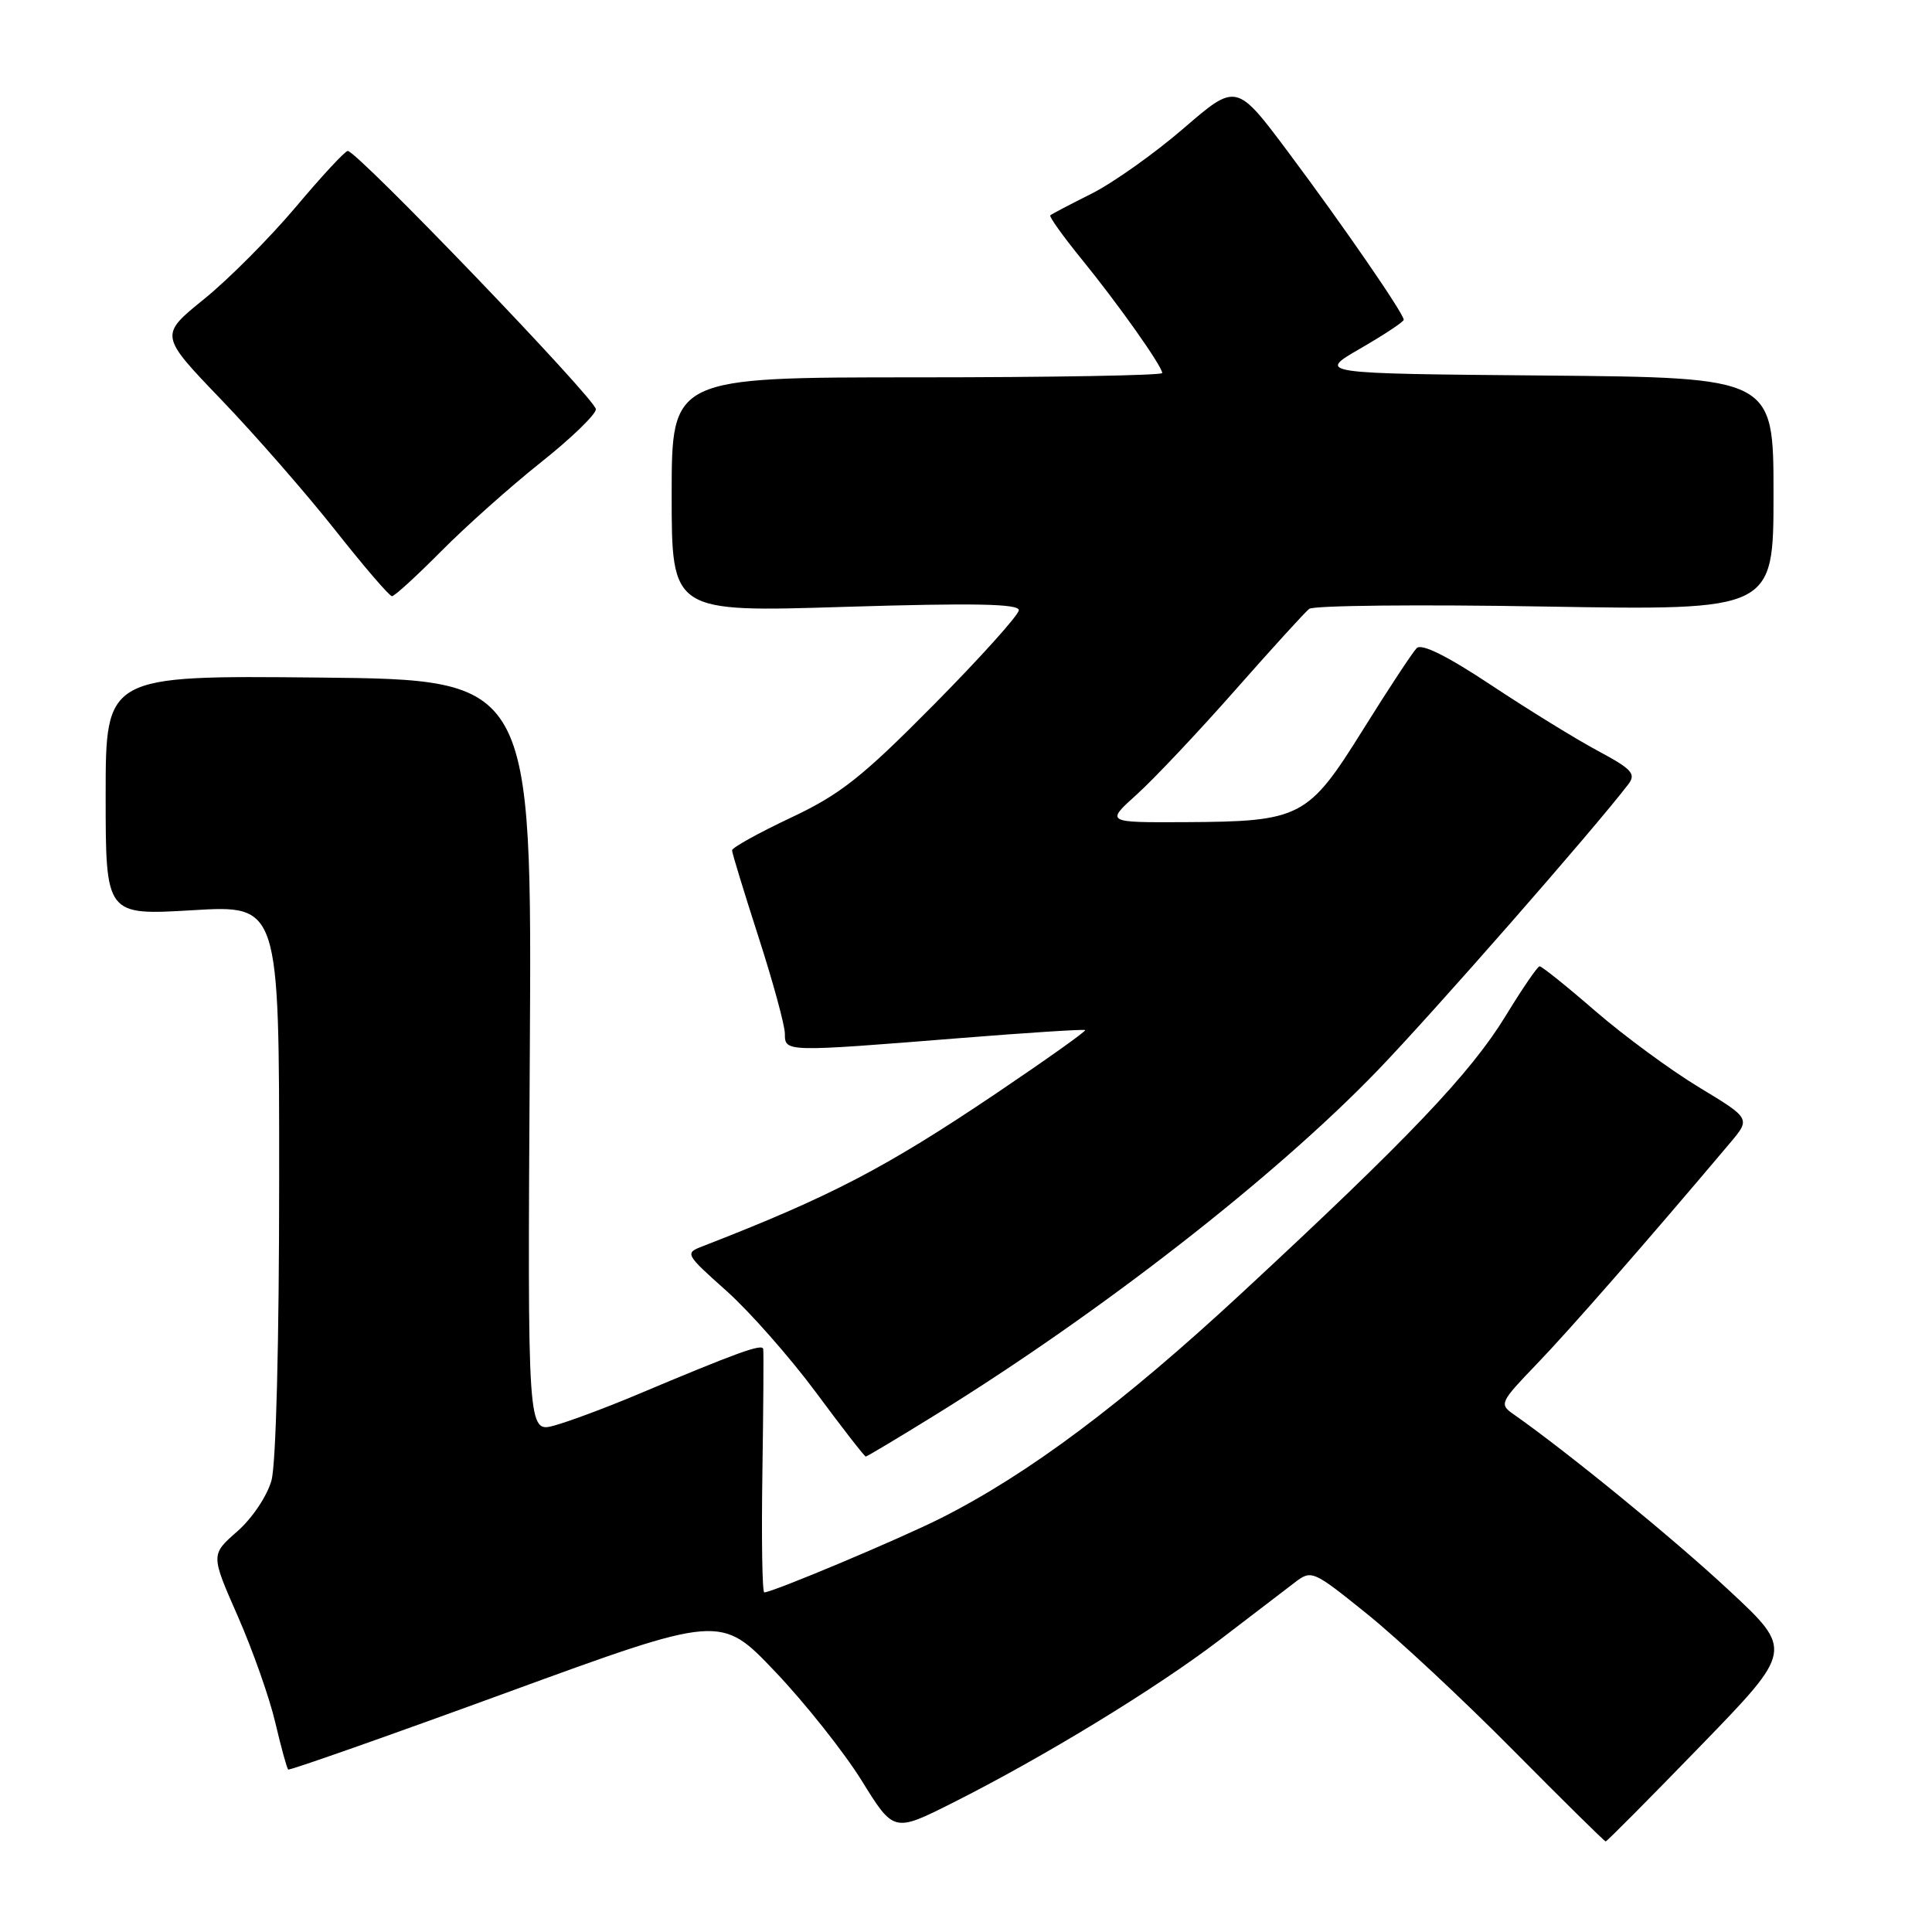 <?xml version="1.0" encoding="UTF-8" standalone="no"?>
<!DOCTYPE svg PUBLIC "-//W3C//DTD SVG 1.1//EN" "http://www.w3.org/Graphics/SVG/1.1/DTD/svg11.dtd" >
<svg xmlns="http://www.w3.org/2000/svg" xmlns:xlink="http://www.w3.org/1999/xlink" version="1.1" viewBox="0 0 256 256">
 <g >
 <path fill="currentColor"
d=" M 225.34 231.33 C 237.63 218.66 237.63 218.66 229.06 210.69 C 221.81 203.93 207.69 192.40 200.53 187.38 C 198.64 186.06 198.77 185.79 203.62 180.75 C 207.91 176.30 218.11 164.64 229.24 151.45 C 231.97 148.21 231.97 148.21 225.14 144.08 C 221.38 141.81 215.20 137.26 211.40 133.98 C 207.61 130.69 204.28 128.02 204.00 128.04 C 203.72 128.06 201.70 131.02 199.50 134.62 C 194.84 142.24 186.63 150.86 164.50 171.37 C 148.73 185.99 136.30 195.29 124.74 201.13 C 119.28 203.89 102.36 211.00 101.27 211.00 C 101.00 211.00 100.89 203.91 101.02 195.25 C 101.15 186.59 101.20 179.16 101.13 178.75 C 101.00 178.01 97.76 179.18 84.29 184.85 C 80.32 186.52 75.46 188.33 73.49 188.88 C 69.90 189.87 69.90 189.87 70.20 139.96 C 70.50 90.06 70.50 90.06 42.25 89.78 C 14.00 89.50 14.00 89.50 14.00 105.40 C 14.00 121.29 14.00 121.29 25.50 120.61 C 37.00 119.92 37.00 119.92 36.99 156.21 C 36.99 177.76 36.58 193.99 35.97 196.17 C 35.40 198.23 33.41 201.19 31.44 202.92 C 27.92 206.00 27.92 206.00 31.51 214.16 C 33.48 218.65 35.72 224.99 36.48 228.26 C 37.25 231.53 38.01 234.32 38.19 234.47 C 38.36 234.62 51.32 230.06 67.00 224.33 C 95.50 213.92 95.50 213.92 102.70 221.49 C 106.66 225.65 111.82 232.15 114.17 235.93 C 118.43 242.81 118.43 242.81 126.26 238.87 C 138.29 232.82 153.20 223.72 161.61 217.30 C 165.78 214.11 170.24 210.70 171.51 209.73 C 173.79 207.98 173.91 208.03 181.16 213.87 C 185.20 217.12 193.89 225.23 200.48 231.89 C 207.08 238.55 212.60 244.00 212.76 244.00 C 212.92 244.00 218.58 238.30 225.34 231.33 Z  M 123.99 187.45 C 145.89 173.90 168.91 155.97 182.52 141.86 C 189.96 134.14 211.08 110.03 215.77 103.91 C 216.81 102.54 216.24 101.91 211.74 99.50 C 208.86 97.96 202.50 94.04 197.60 90.79 C 191.75 86.91 188.37 85.23 187.72 85.88 C 187.18 86.42 183.98 91.28 180.61 96.68 C 173.31 108.38 172.39 108.86 157.00 108.94 C 146.50 108.99 146.50 108.99 150.65 105.25 C 152.93 103.19 158.77 97.00 163.62 91.50 C 168.47 86.00 172.90 81.13 173.47 80.68 C 174.04 80.22 188.11 80.08 204.75 80.37 C 235.00 80.88 235.00 80.88 235.00 65.45 C 235.00 50.03 235.00 50.03 204.75 49.76 C 174.50 49.50 174.50 49.50 180.25 46.18 C 183.41 44.35 186.00 42.64 186.00 42.37 C 186.00 41.55 178.02 29.96 170.75 20.23 C 163.83 10.97 163.83 10.97 156.83 17.01 C 152.97 20.34 147.50 24.22 144.66 25.65 C 141.82 27.07 139.35 28.37 139.17 28.53 C 138.99 28.70 140.84 31.28 143.28 34.29 C 148.15 40.26 154.00 48.53 154.00 49.43 C 154.00 49.74 139.38 50.00 121.50 50.00 C 89.00 50.00 89.00 50.00 89.00 65.56 C 89.00 81.13 89.00 81.13 112.00 80.41 C 129.01 79.89 135.00 80.00 135.00 80.85 C 135.00 81.47 129.94 87.10 123.75 93.36 C 114.18 103.03 111.34 105.27 104.75 108.37 C 100.49 110.38 97.00 112.32 97.00 112.67 C 97.00 113.02 98.58 118.18 100.50 124.14 C 102.42 130.09 104.00 135.87 104.00 136.98 C 104.00 139.41 104.01 139.41 127.00 137.57 C 136.07 136.84 143.63 136.36 143.79 136.49 C 143.95 136.63 138.64 140.40 132.00 144.88 C 117.32 154.77 109.97 158.59 93.09 165.14 C 90.73 166.05 90.78 166.16 96.25 171.04 C 99.31 173.77 104.65 179.83 108.12 184.50 C 111.58 189.18 114.55 193.00 114.72 193.00 C 114.88 193.00 119.06 190.50 123.99 187.45 Z  M 58.46 73.04 C 61.70 69.77 67.63 64.48 71.64 61.29 C 75.65 58.11 78.94 54.93 78.96 54.23 C 79.00 52.97 47.32 20.00 46.08 20.00 C 45.73 20.00 42.63 23.34 39.20 27.42 C 35.76 31.50 30.29 37.00 27.04 39.63 C 21.12 44.42 21.12 44.42 29.32 52.96 C 33.83 57.66 40.62 65.44 44.42 70.25 C 48.22 75.06 51.60 79.00 51.94 79.00 C 52.28 79.00 55.21 76.32 58.46 73.04 Z "/>
</g>
</svg>